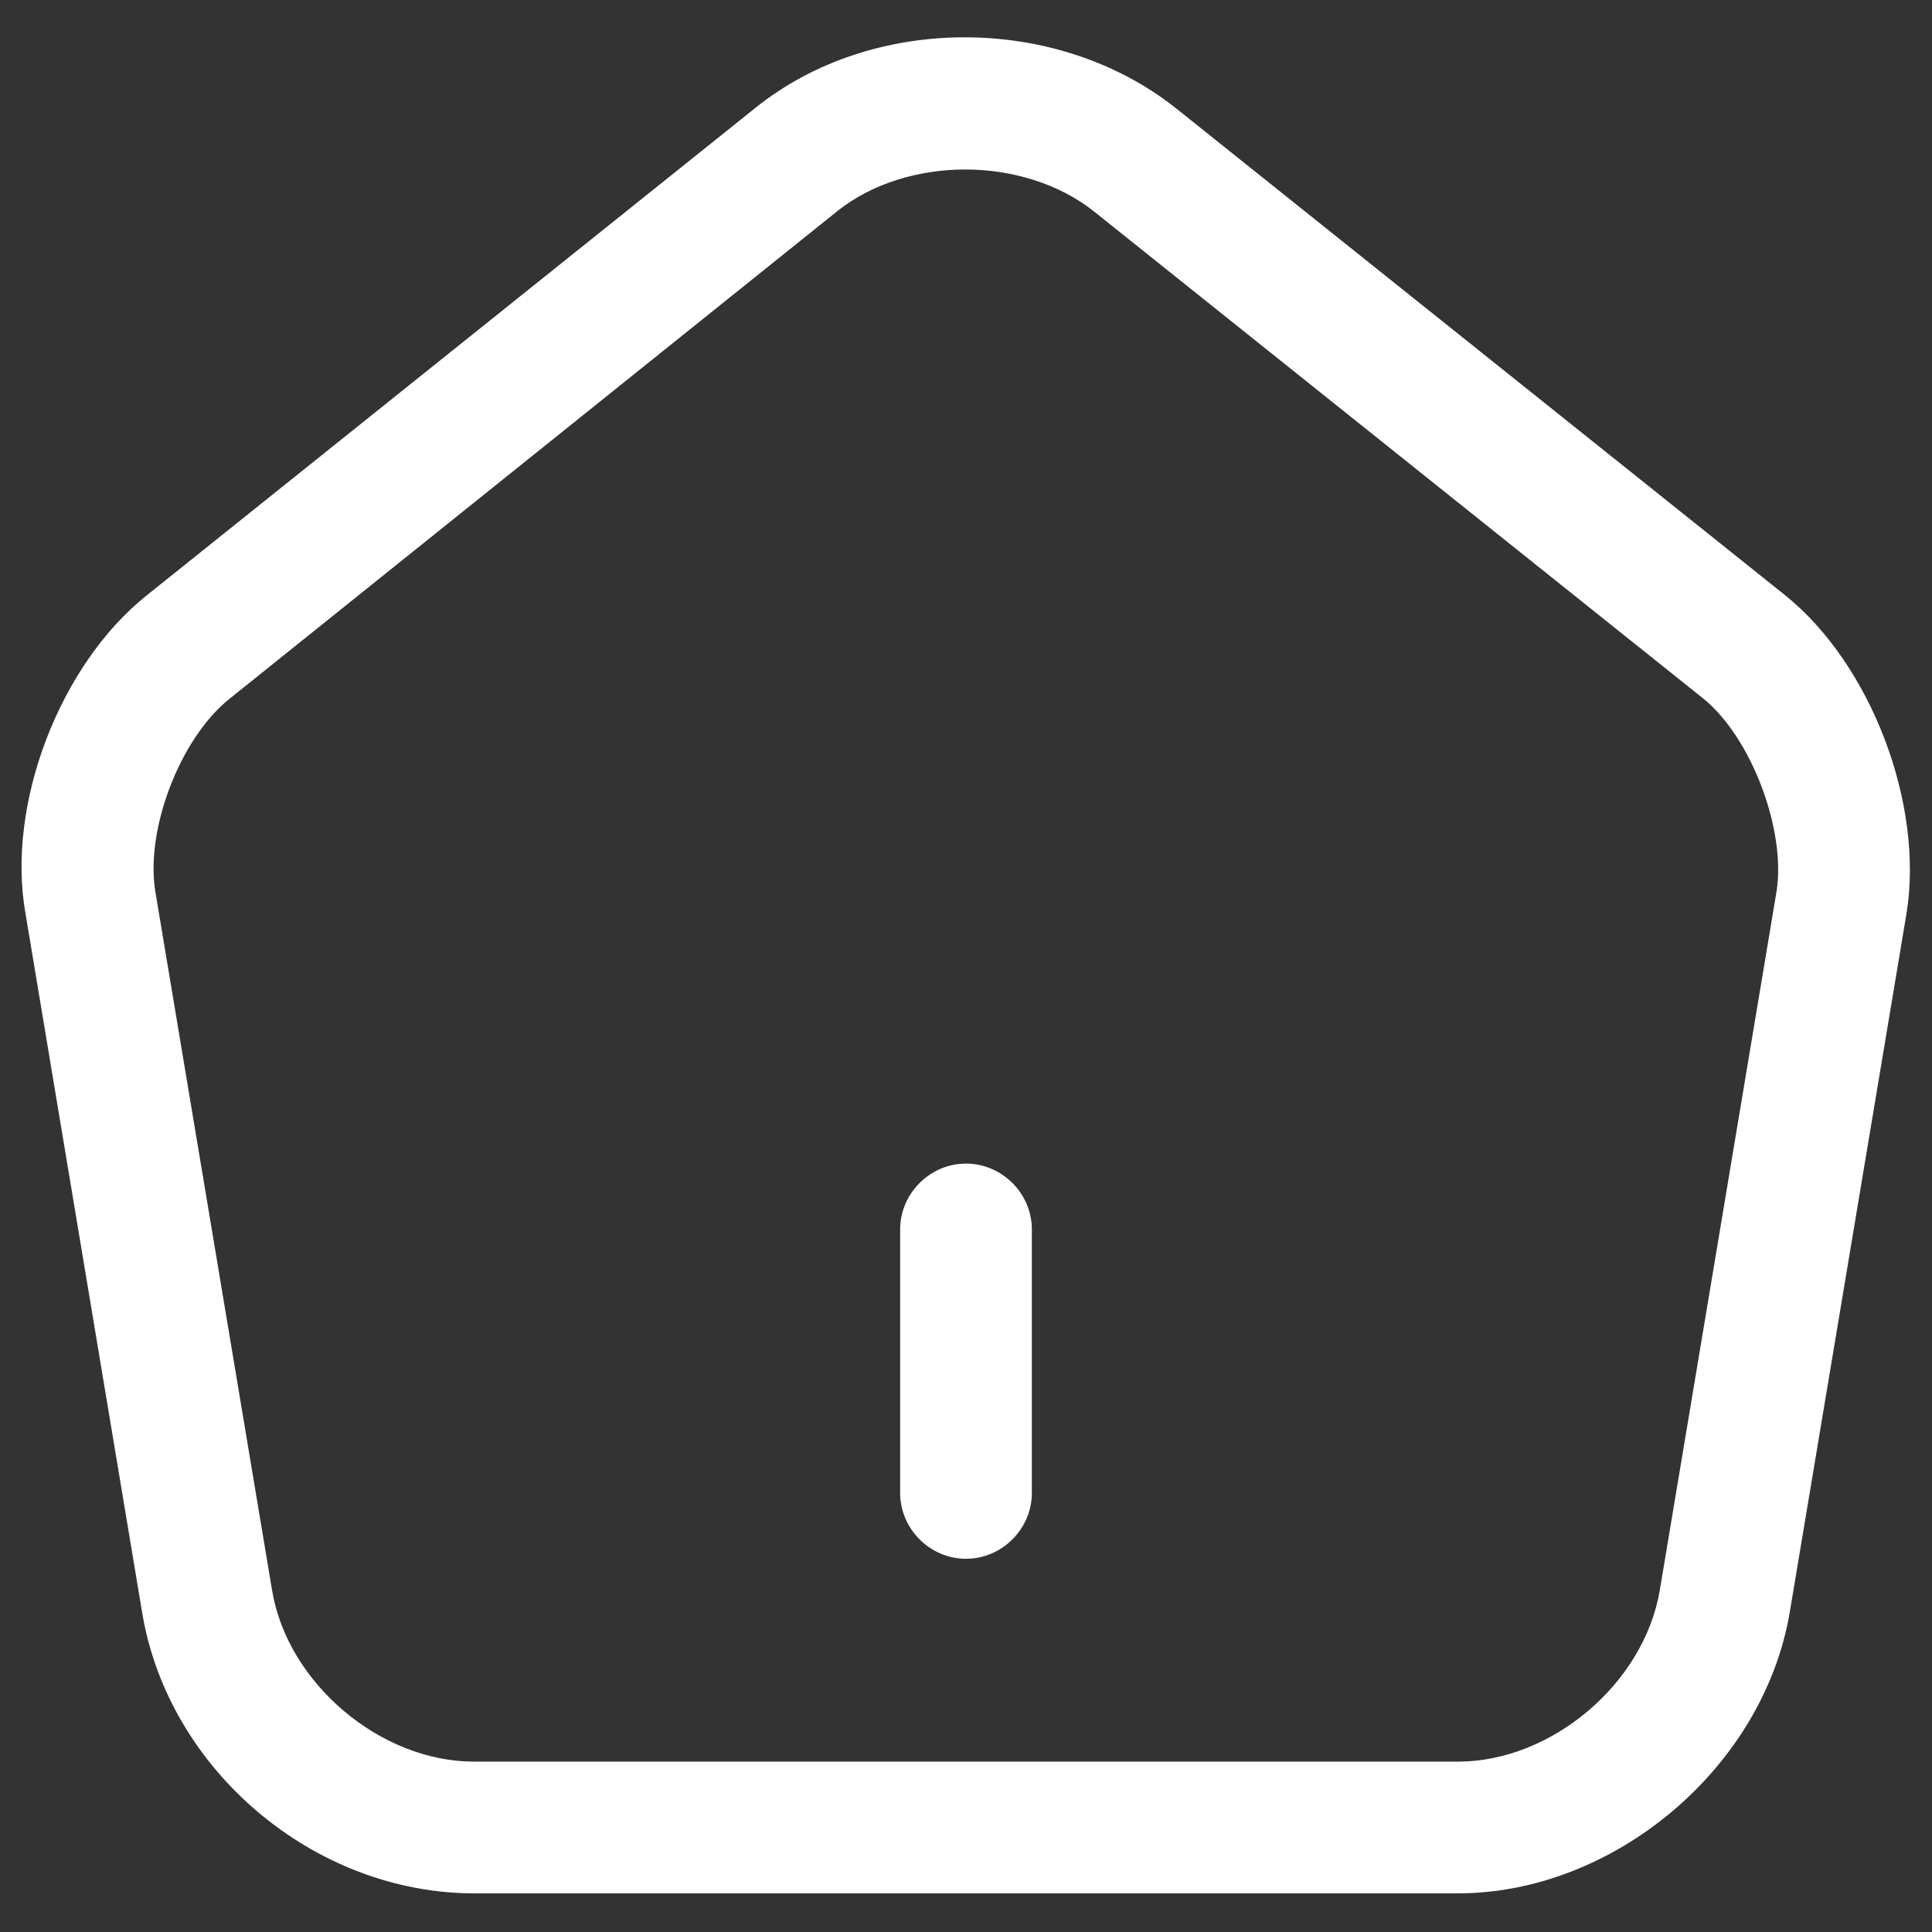 <svg width="22" height="22" viewBox="0 0 22 22" fill="none" xmlns="http://www.w3.org/2000/svg">
<rect x="0" y="0" width="22" height="22" fill="#333333" stroke="none"/>
<path d="M11 17.75C10.59 17.75 10.25 17.41 10.25 17V14C10.25 13.59 10.59 13.25 11 13.25C11.41 13.25 11.75 13.59 11.75 14V17C11.75 17.41 11.41 17.75 11 17.75Z" fill="white"/>
<path d="M16.6 21.56H5.4C3.58 21.56 1.92 20.16 1.62 18.37L0.29 10.4C0.07 9.16 0.68 7.57 1.67 6.78L8.6 1.23C9.94 0.15 12.05 0.16 13.4 1.24L20.33 6.78C21.31 7.57 21.91 9.16 21.71 10.4L20.38 18.36C20.08 20.13 18.38 21.56 16.6 21.56ZM10.99 1.93C10.46 1.93 9.93 2.09 9.54 2.4L2.61 7.96C2.05 8.41 1.65 9.45 1.77 10.16L3.1 18.12C3.28 19.17 4.33 20.06 5.4 20.06H16.6C17.67 20.06 18.72 19.17 18.9 18.11L20.23 10.15C20.34 9.45 19.94 8.39 19.39 7.95L12.46 2.41C12.06 2.09 11.52 1.93 10.99 1.93Z" fill="white"/>
</svg>